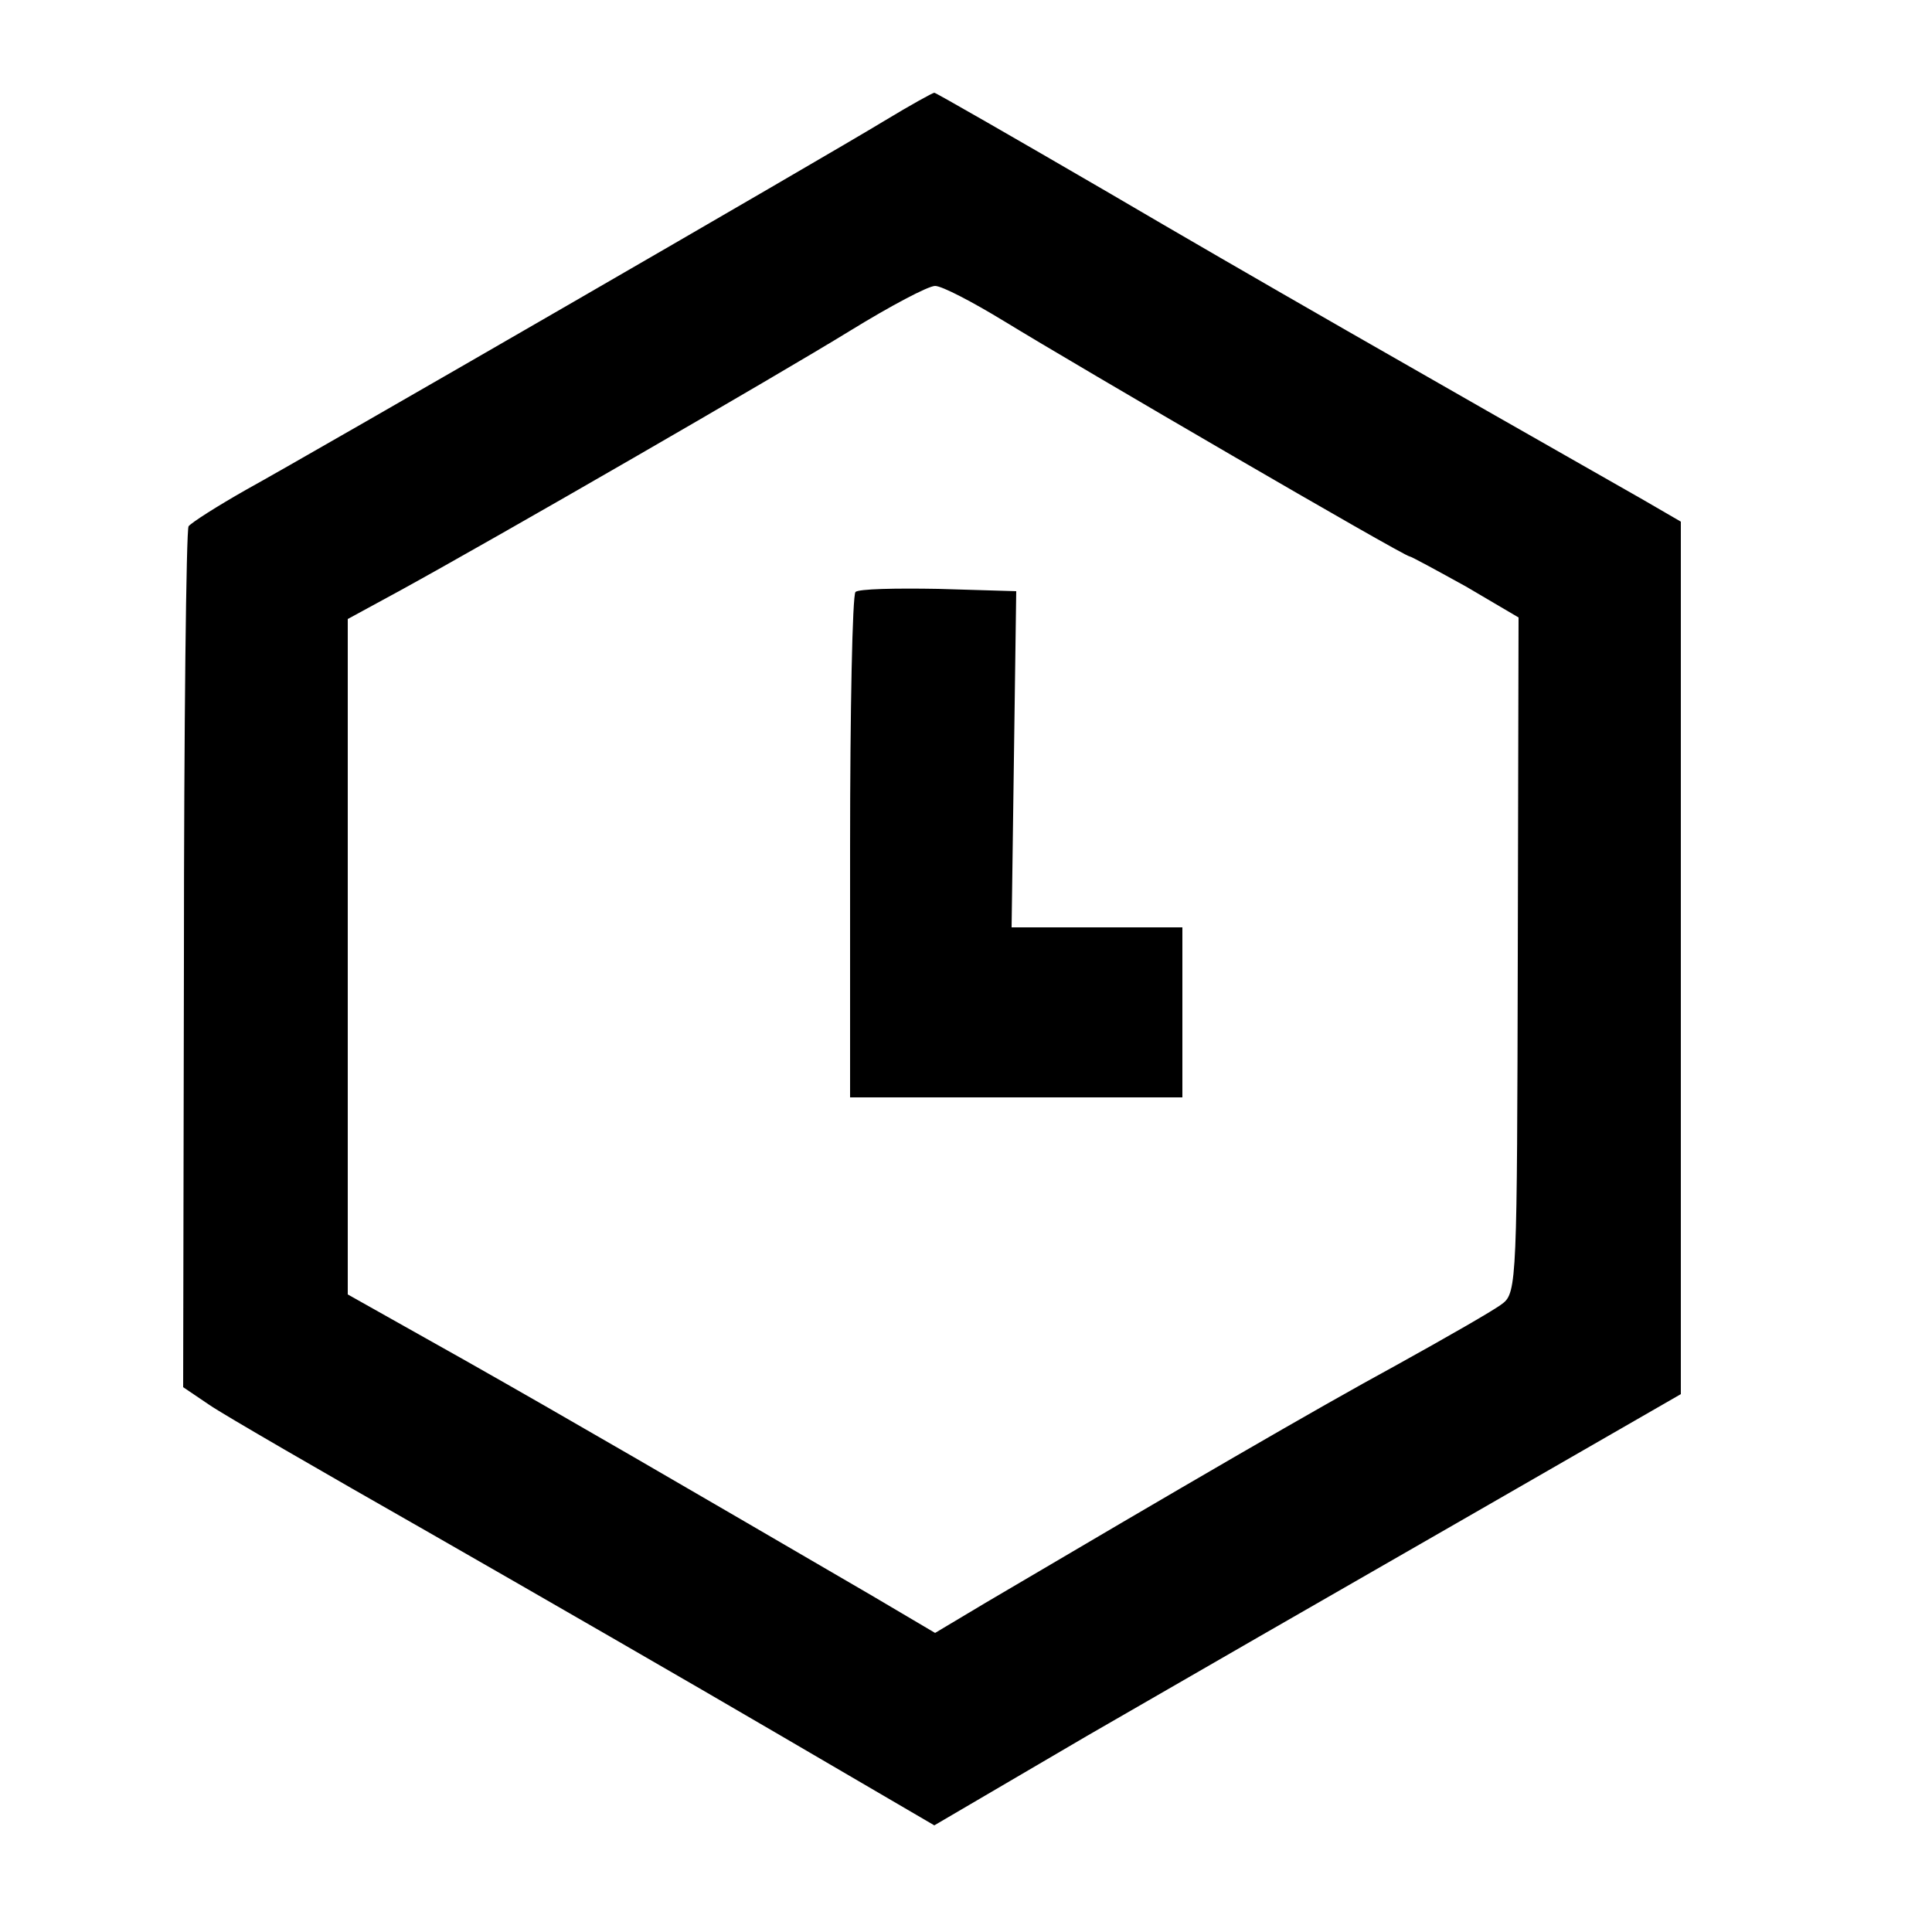 <?xml version="1.0" standalone="no"?>
<!DOCTYPE svg PUBLIC "-//W3C//DTD SVG 20010904//EN"
 "http://www.w3.org/TR/2001/REC-SVG-20010904/DTD/svg10.dtd">
<svg version="1.0" xmlns="http://www.w3.org/2000/svg"
 width="250pt" height="250pt" viewBox="0 0 250 250"
 preserveAspectRatio="xMidYMid meet">

<g transform="translate(0,250) scale(0.1,-0.1)"
fill="#000000" stroke="none">
<path d="M1145 2344 c-79 -48 -740 -430 -827 -478 -37 -21 -70 -42 -74 -47 -3
-5 -6 -258 -6 -562 l-1 -552 34 -23 c19 -13 147 -87 284 -165 138 -79 341
-196 452 -261 l202 -118 198 116 c109 63 326 188 483 278 l285 164 0 564 0
565 -50 29 c-283 161 -507 289 -691 397 -122 71 -223 129 -225 129 -2 0 -31
-16 -64 -36z m155 -260 c93 -57 517 -304 524 -304 2 0 35 -18 73 -39 l68 -40
-1 -437 c-1 -418 -1 -437 -20 -451 -10 -8 -73 -44 -138 -80 -103 -56 -278
-158 -529 -306 l-67 -40 -83 49 c-254 148 -388 226 -524 303 l-153 86 0 437 0
437 68 37 c124 68 486 277 582 336 52 32 101 58 110 58 9 0 49 -21 90 -46z"/>
<path d="M1107 1734 c-4 -4 -7 -153 -7 -331 l0 -323 215 0 215 0 0 110 0 110
-110 0 -111 0 3 218 3 217 -101 3 c-55 1 -103 0 -107 -4z"/>
</g>
</svg>
